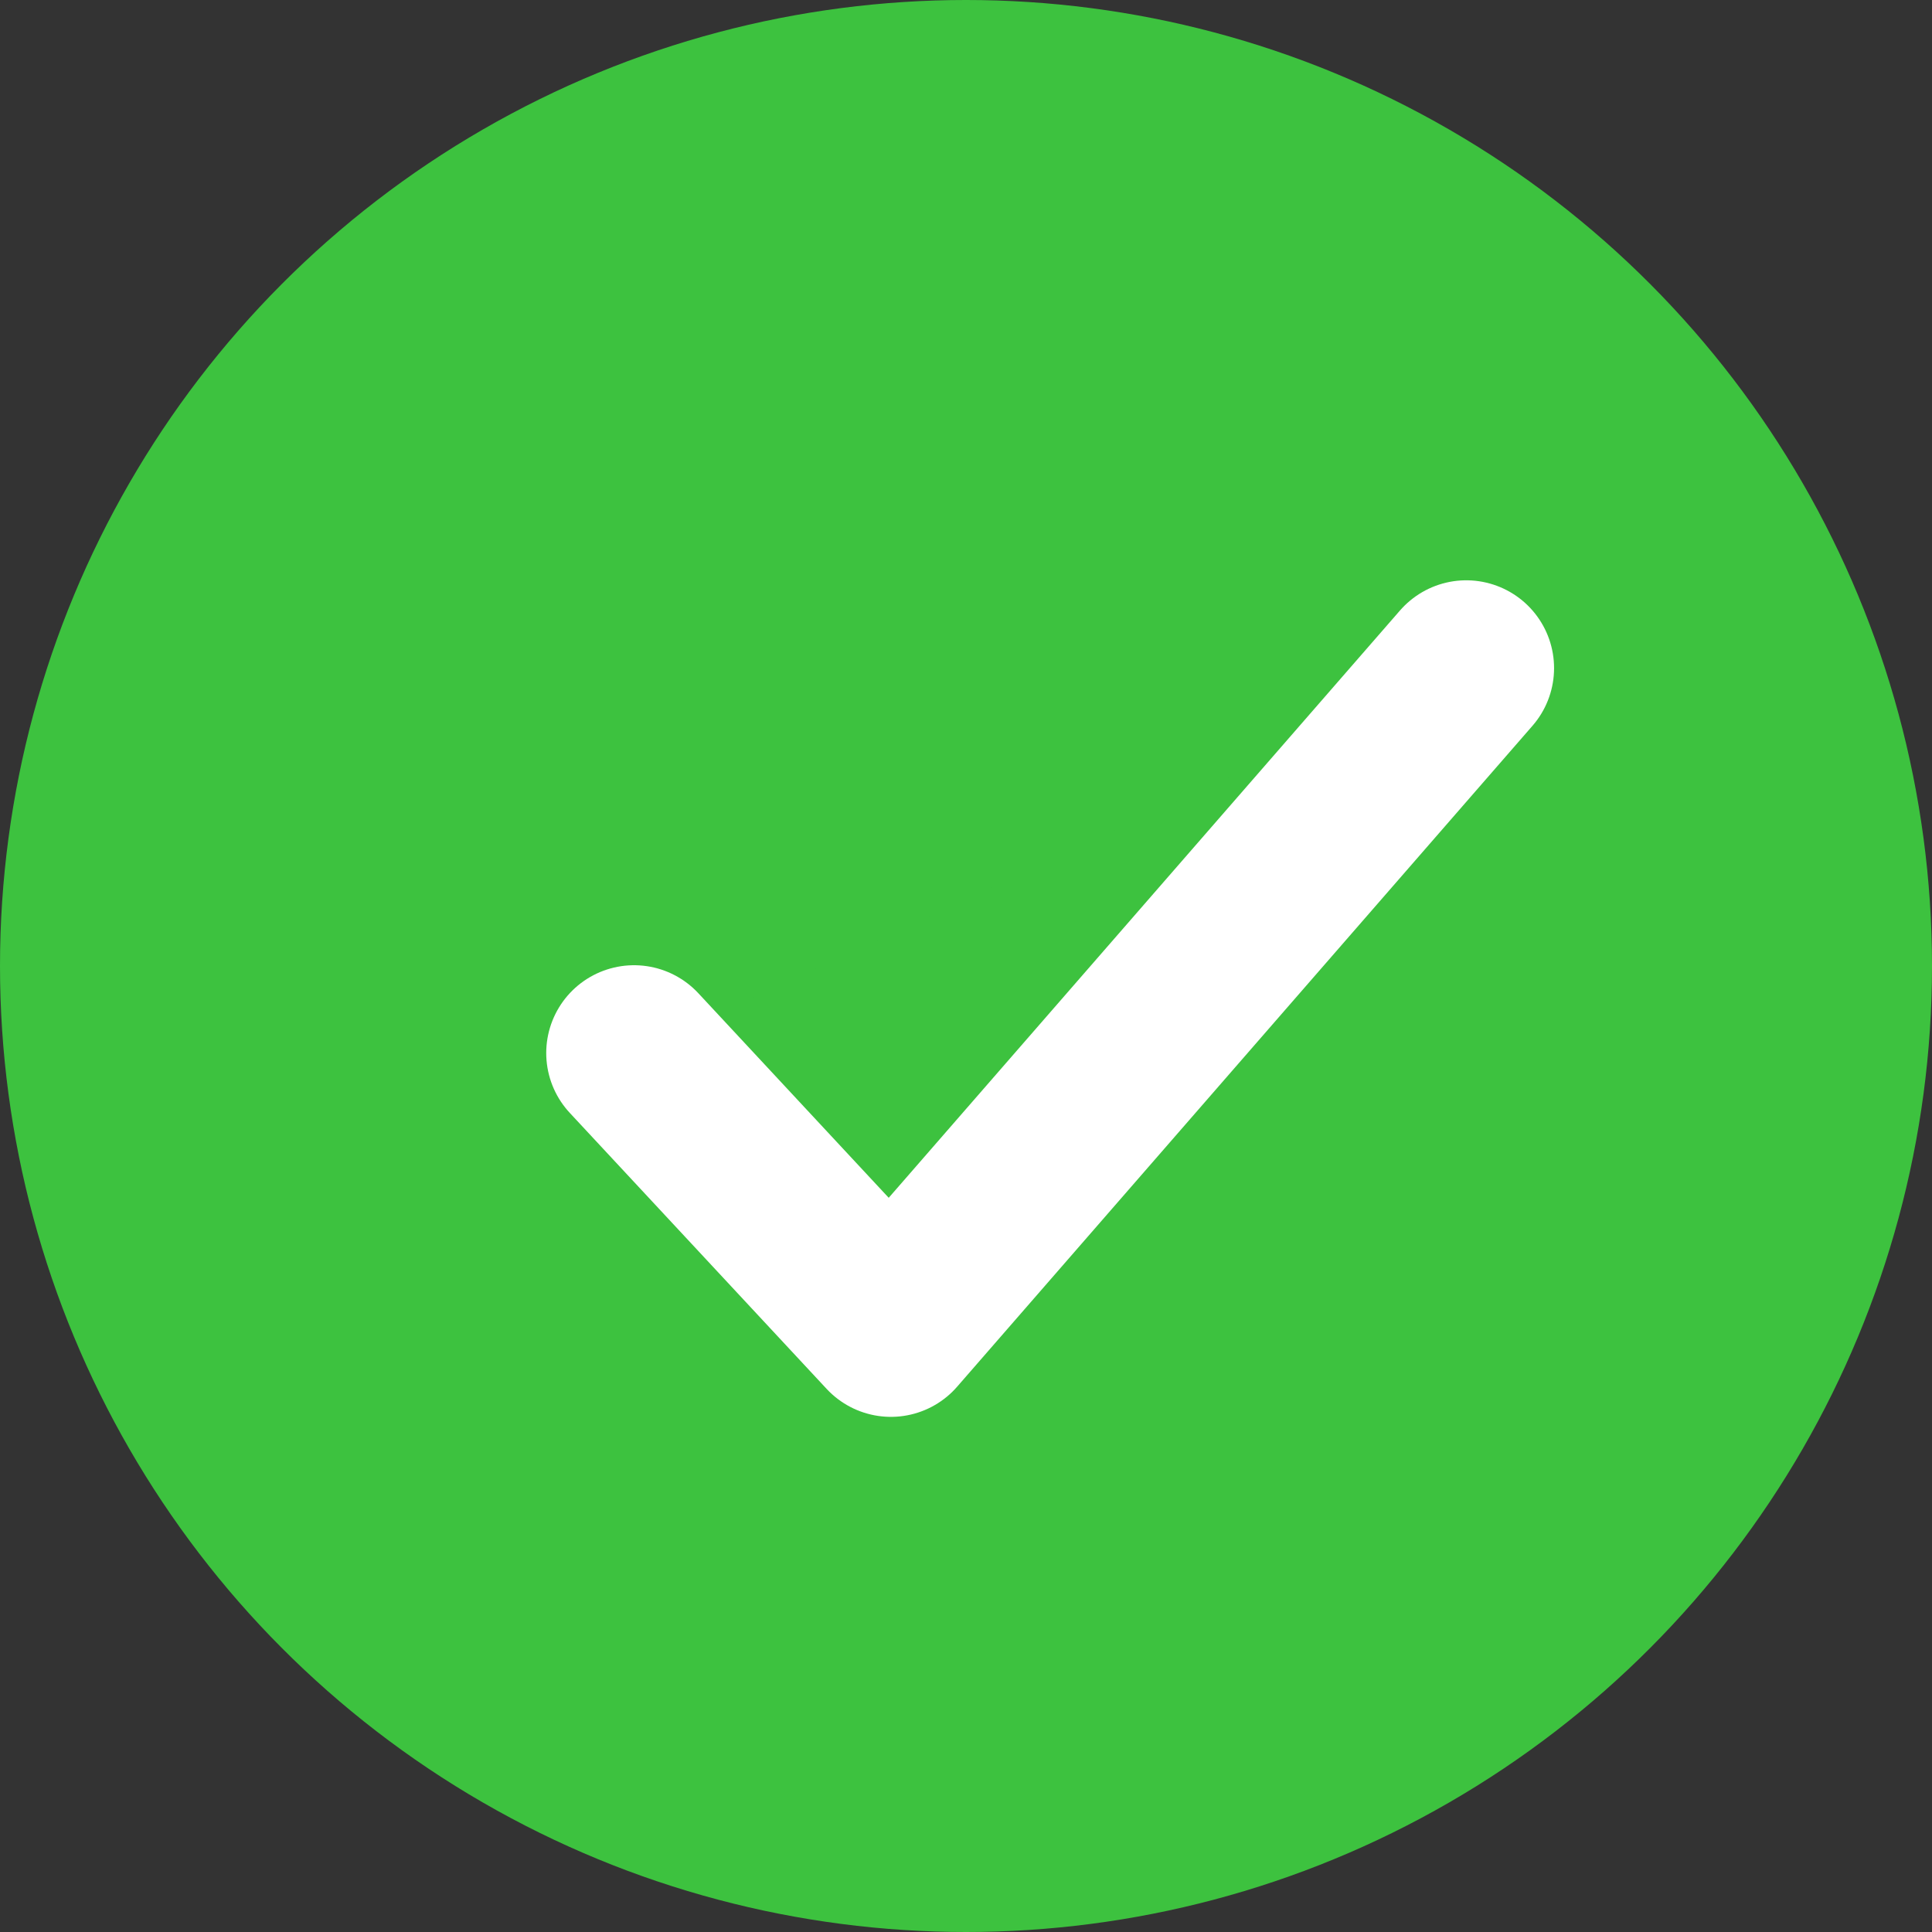 <svg xmlns="http://www.w3.org/2000/svg" viewBox="0 0 55 55">
  <rect x="0" y="0" width="55" height="55" fill="#333333" stroke="none"/>
  <g transform="translate(-428.218 -1506.049)" fill="#3dc23f">
    <circle cx="455.718" cy="1533.549" r="27.5"/>
    <path d="M446.268 1536.027l7.312 7.857 16.379-18.815" fill-rule="evenodd" stroke="#fff" stroke-width="5" stroke-linecap="round" stroke-linejoin="round"/>
  </g>
</svg>
